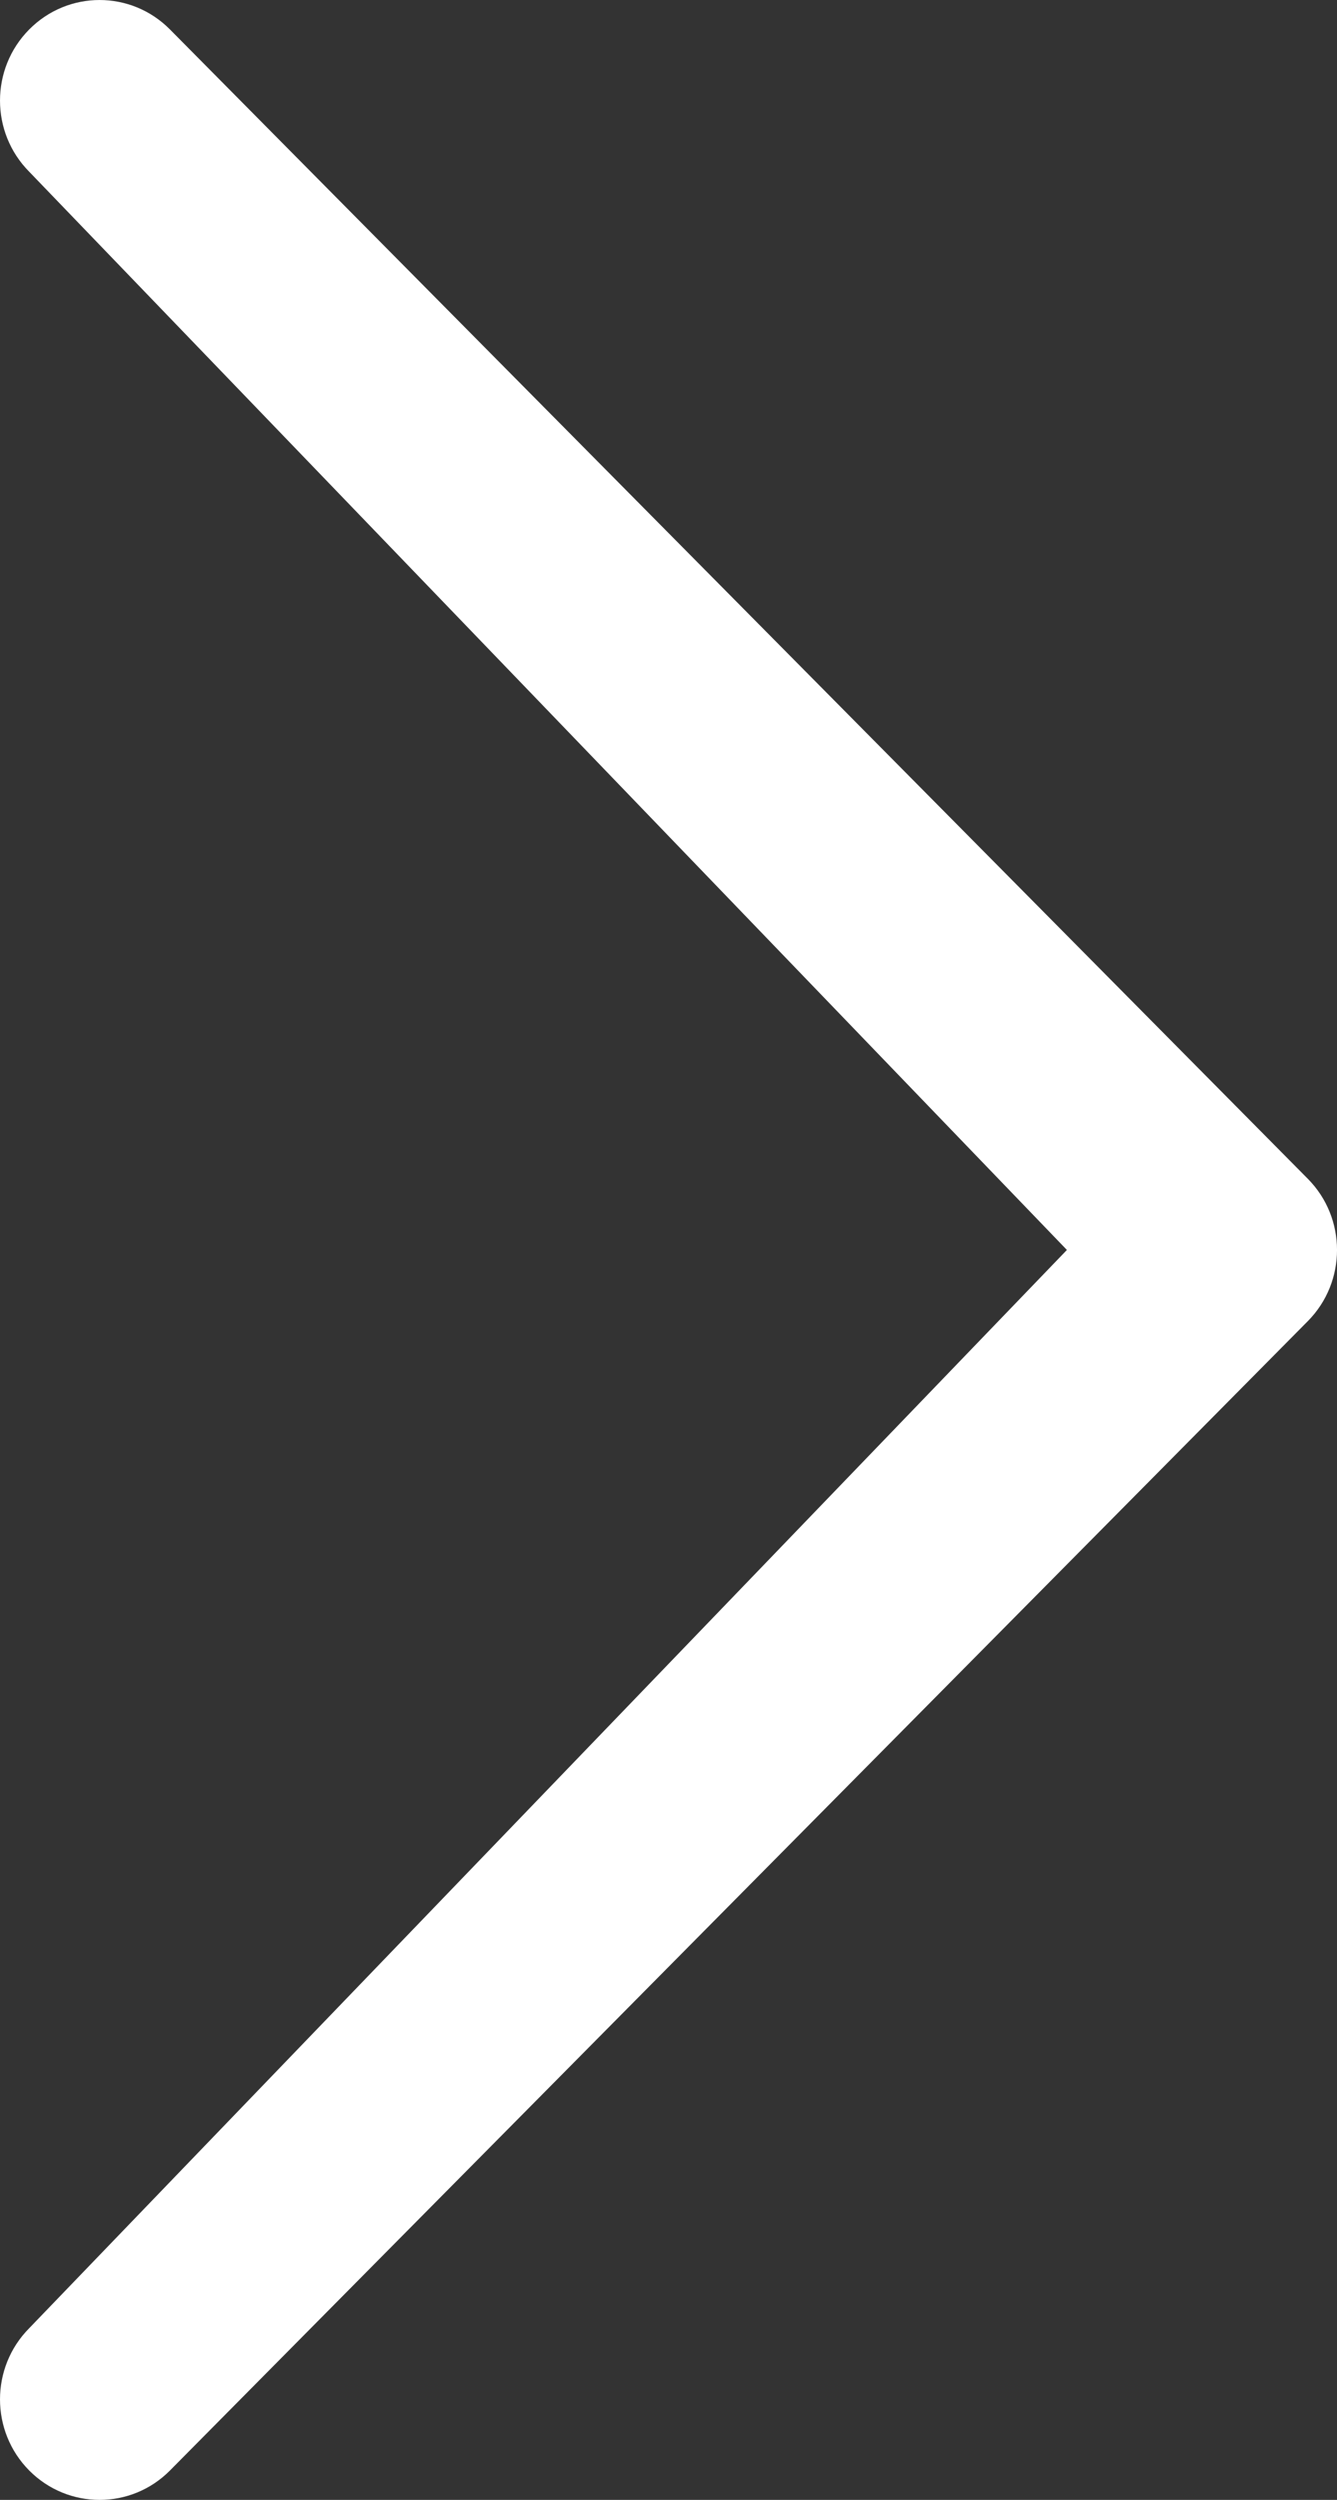 <?xml version="1.0" encoding="UTF-8" standalone="no"?>
<!-- Created with Inkscape (http://www.inkscape.org/) -->

<svg
   xmlns:dc="http://purl.org/dc/elements/1.1/"
   xmlns:cc="http://creativecommons.org/ns#"
   xmlns:rdf="http://www.w3.org/1999/02/22-rdf-syntax-ns#"
   xmlns:svg="http://www.w3.org/2000/svg"
   xmlns="http://www.w3.org/2000/svg"
   xmlns:sodipodi="http://sodipodi.sourceforge.net/DTD/sodipodi-0.dtd"
   xmlns:inkscape="http://www.inkscape.org/namespaces/inkscape"
   width="57.501"
   height="107.499"
   id="svg7271"
   version="1.1"
   inkscape:version="0.48.3.1 r9886"
   inkscape:export-filename="/home/sascha/safri/Icons/Home.png"
   inkscape:export-xdpi="11.25"
   inkscape:export-ydpi="11.25"
   sodipodi:docname="Pfeil-Rechts.svg">
  <rect width="100%" height="100%" fill="#333333" stroke="none"/>
  <defs
     id="defs7273" />
  <sodipodi:namedview
     id="base"
     pagecolor="#000000"
     bordercolor="#666666"
     borderopacity="1.0"
     inkscape:pageopacity="0"
     inkscape:pageshadow="2"
     inkscape:zoom="0.90509668"
     inkscape:cx="-146.92024"
     inkscape:cy="21.165905"
     inkscape:document-units="px"
     inkscape:current-layer="layer1"
     showgrid="false"
     inkscape:window-width="1920"
     inkscape:window-height="1058"
     inkscape:window-x="0"
     inkscape:window-y="0"
     inkscape:window-maximized="1"
     inkscape:snap-global="true"
     inkscape:snap-bbox="true"
     inkscape:snap-page="true"
     fit-margin-top="0"
     fit-margin-left="0"
     fit-margin-right="0"
     fit-margin-bottom="0" />
  <g
     inkscape:label="Layer 1"
     inkscape:groupmode="layer"
     id="layer1"
     transform="translate(-227.249,-742.612)">
    <path
       inkscape:connector-curvature="0"
       id="path644"
       style="fill:#ffffff;fill-opacity:1;fill-rule:nonzero;stroke:none"
       d="m 228.504,842.73 c -1.673,1.69 -1.673,4.426 0,6.116 1.671,1.686 4.383,1.689 6.056,0 l 48.936,-49.424 c 1.673,-1.69 1.673,-4.429 0,-6.119 L 234.56,743.88 c -1.674,-1.69 -4.383,-1.69 -6.056,0 -1.673,1.689 -1.673,4.426 0,6.115 l 44.63,46.367 -44.629,46.367 z"
       inkscape:export-filename="/home/sascha/safri/Icons/Pfeil-Rechts.png"
       inkscape:export-xdpi="25.116425"
       inkscape:export-ydpi="25.116425" />
  </g>
</svg>
